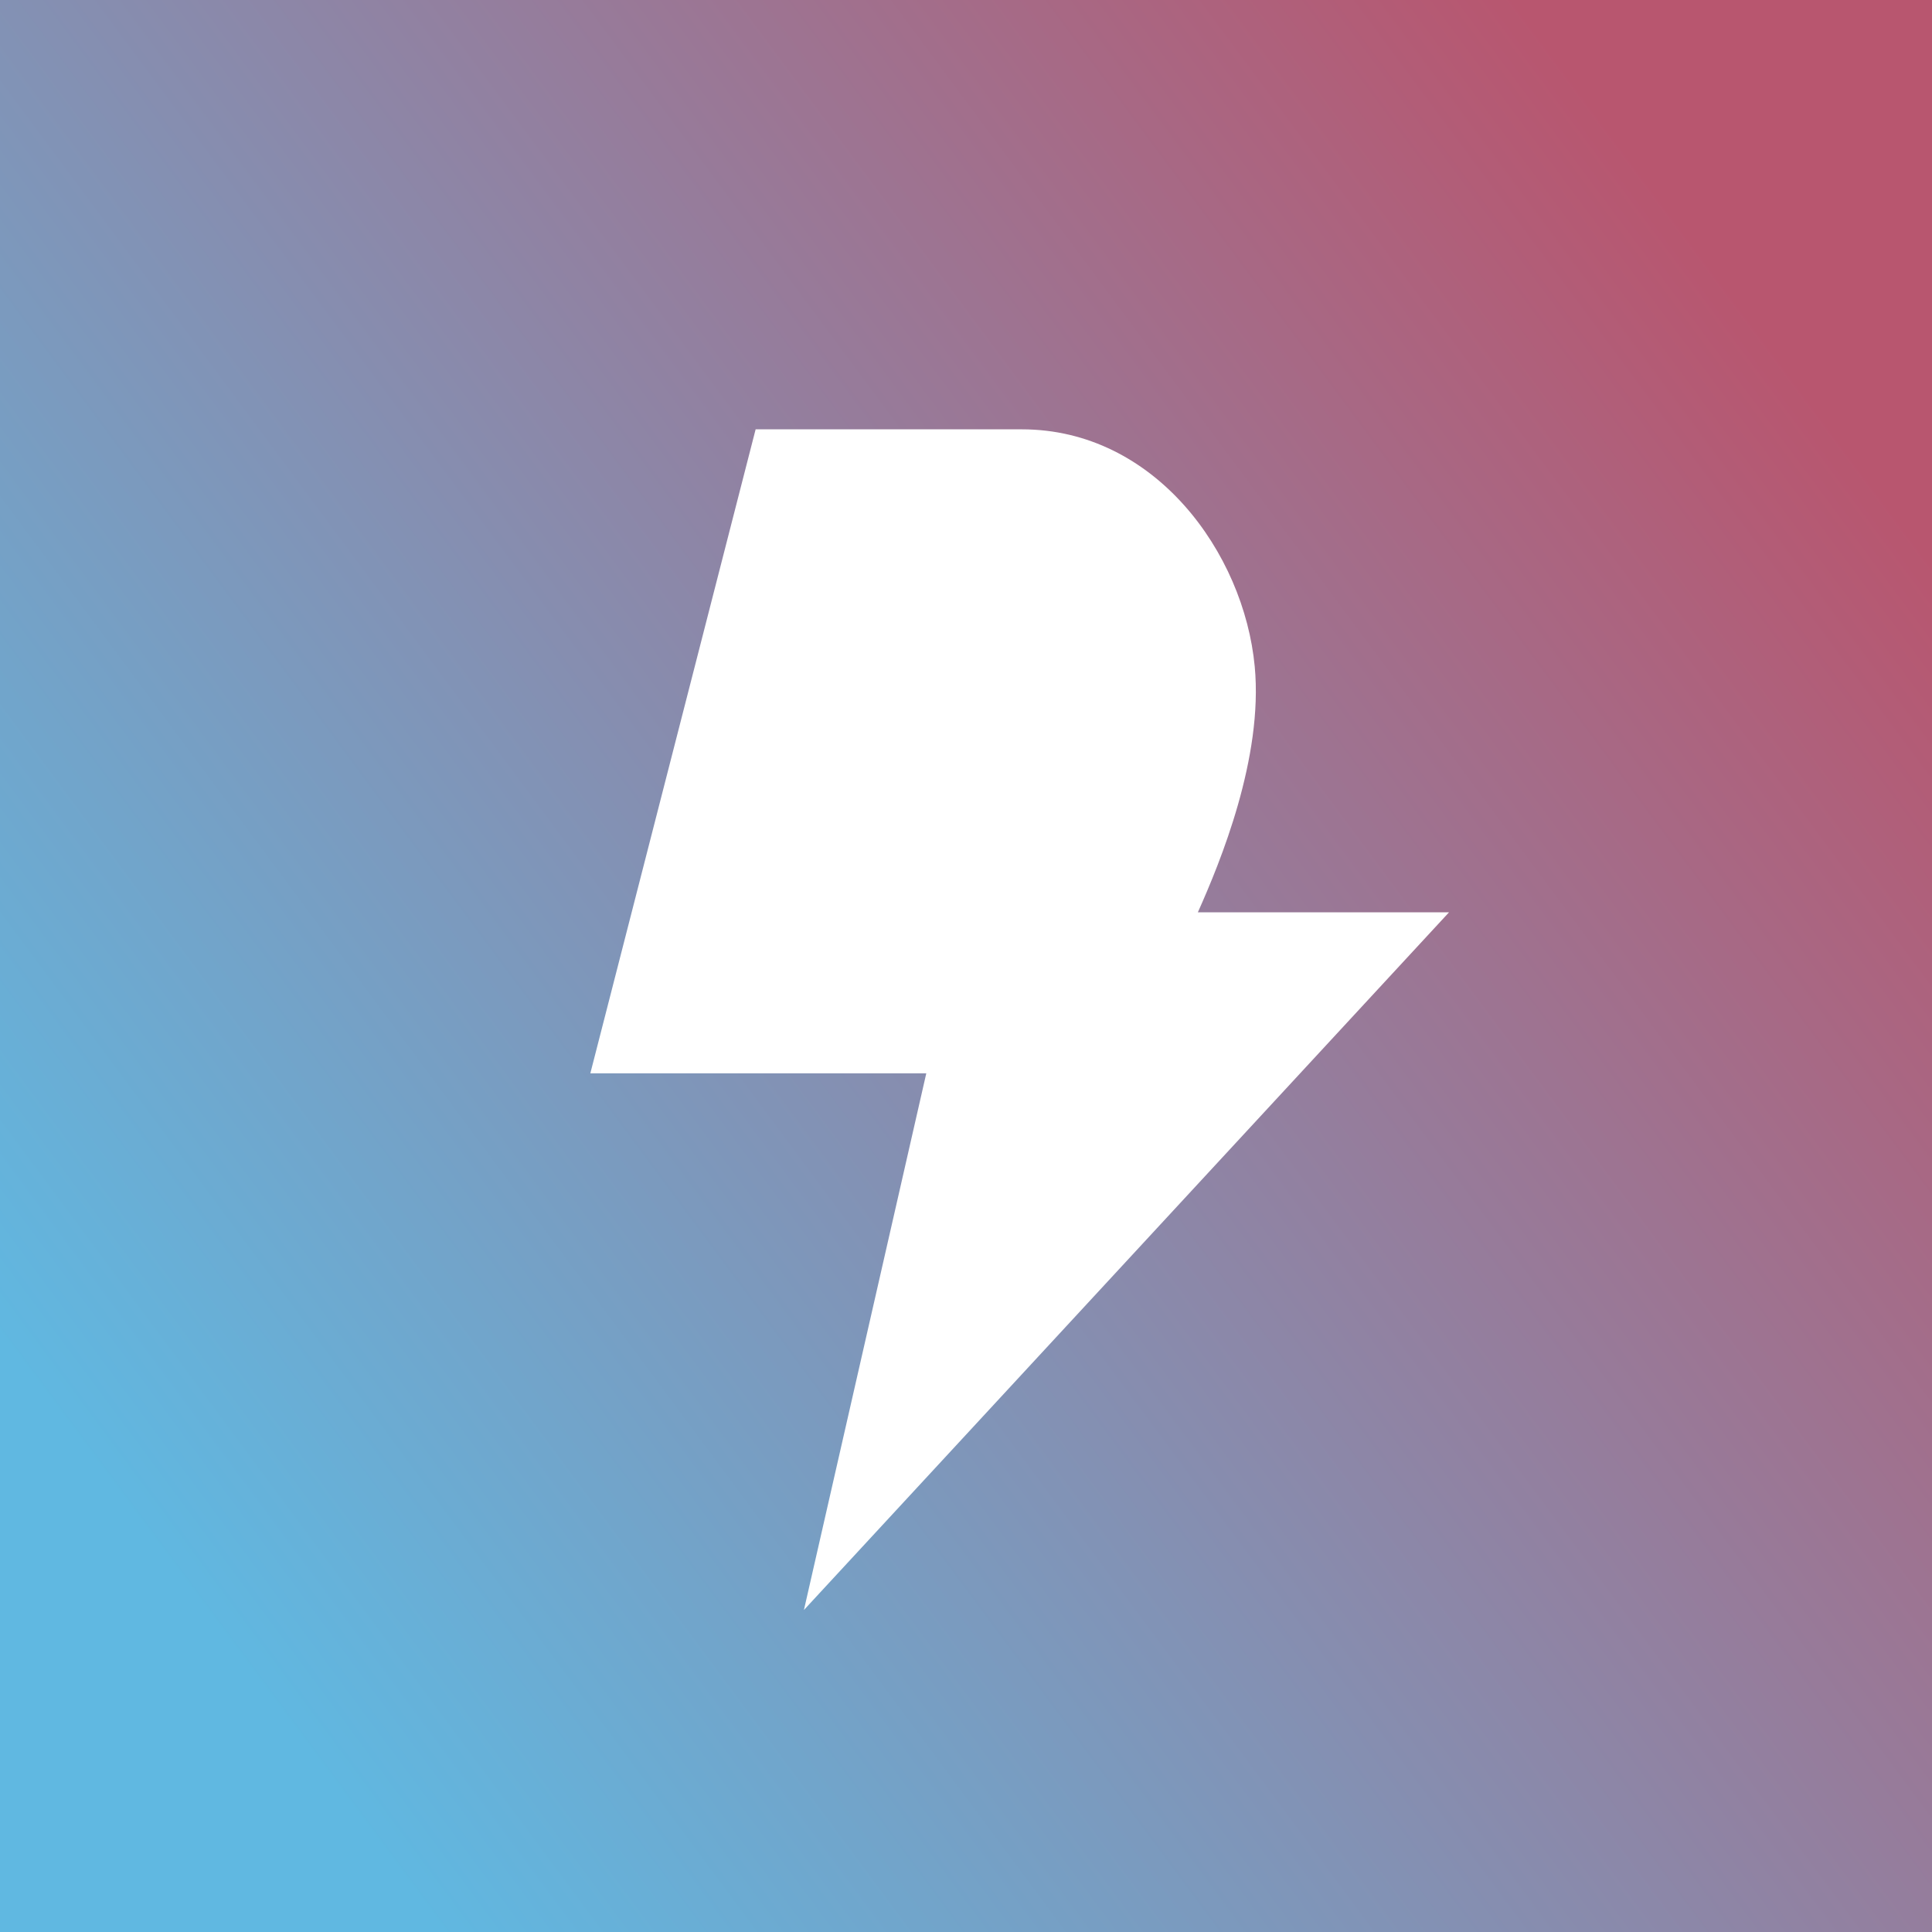 <!-- by TradingView --><svg xmlns="http://www.w3.org/2000/svg" width="18" height="18"><rect width="100%" height="100%" fill="#333333" stroke="none"/><path fill="url(#akxyv4g45)" d="M0 0h18v18H0z"/><path d="M8.63 10H5.5l1.54-6h2.48c1.24 0 2.07 1.15 2.17 2.21.08.85-.32 1.82-.53 2.29h2.34L7.49 15l1.14-5z" fill="#fff"/><defs><linearGradient id="akxyv4g45" x1="16.61" y1="3.29" x2="1.48" y2="14.52" gradientUnits="userSpaceOnUse"><stop stop-color="#B8566F"/><stop offset="1" stop-color="#60B8E1"/></linearGradient></defs></svg>